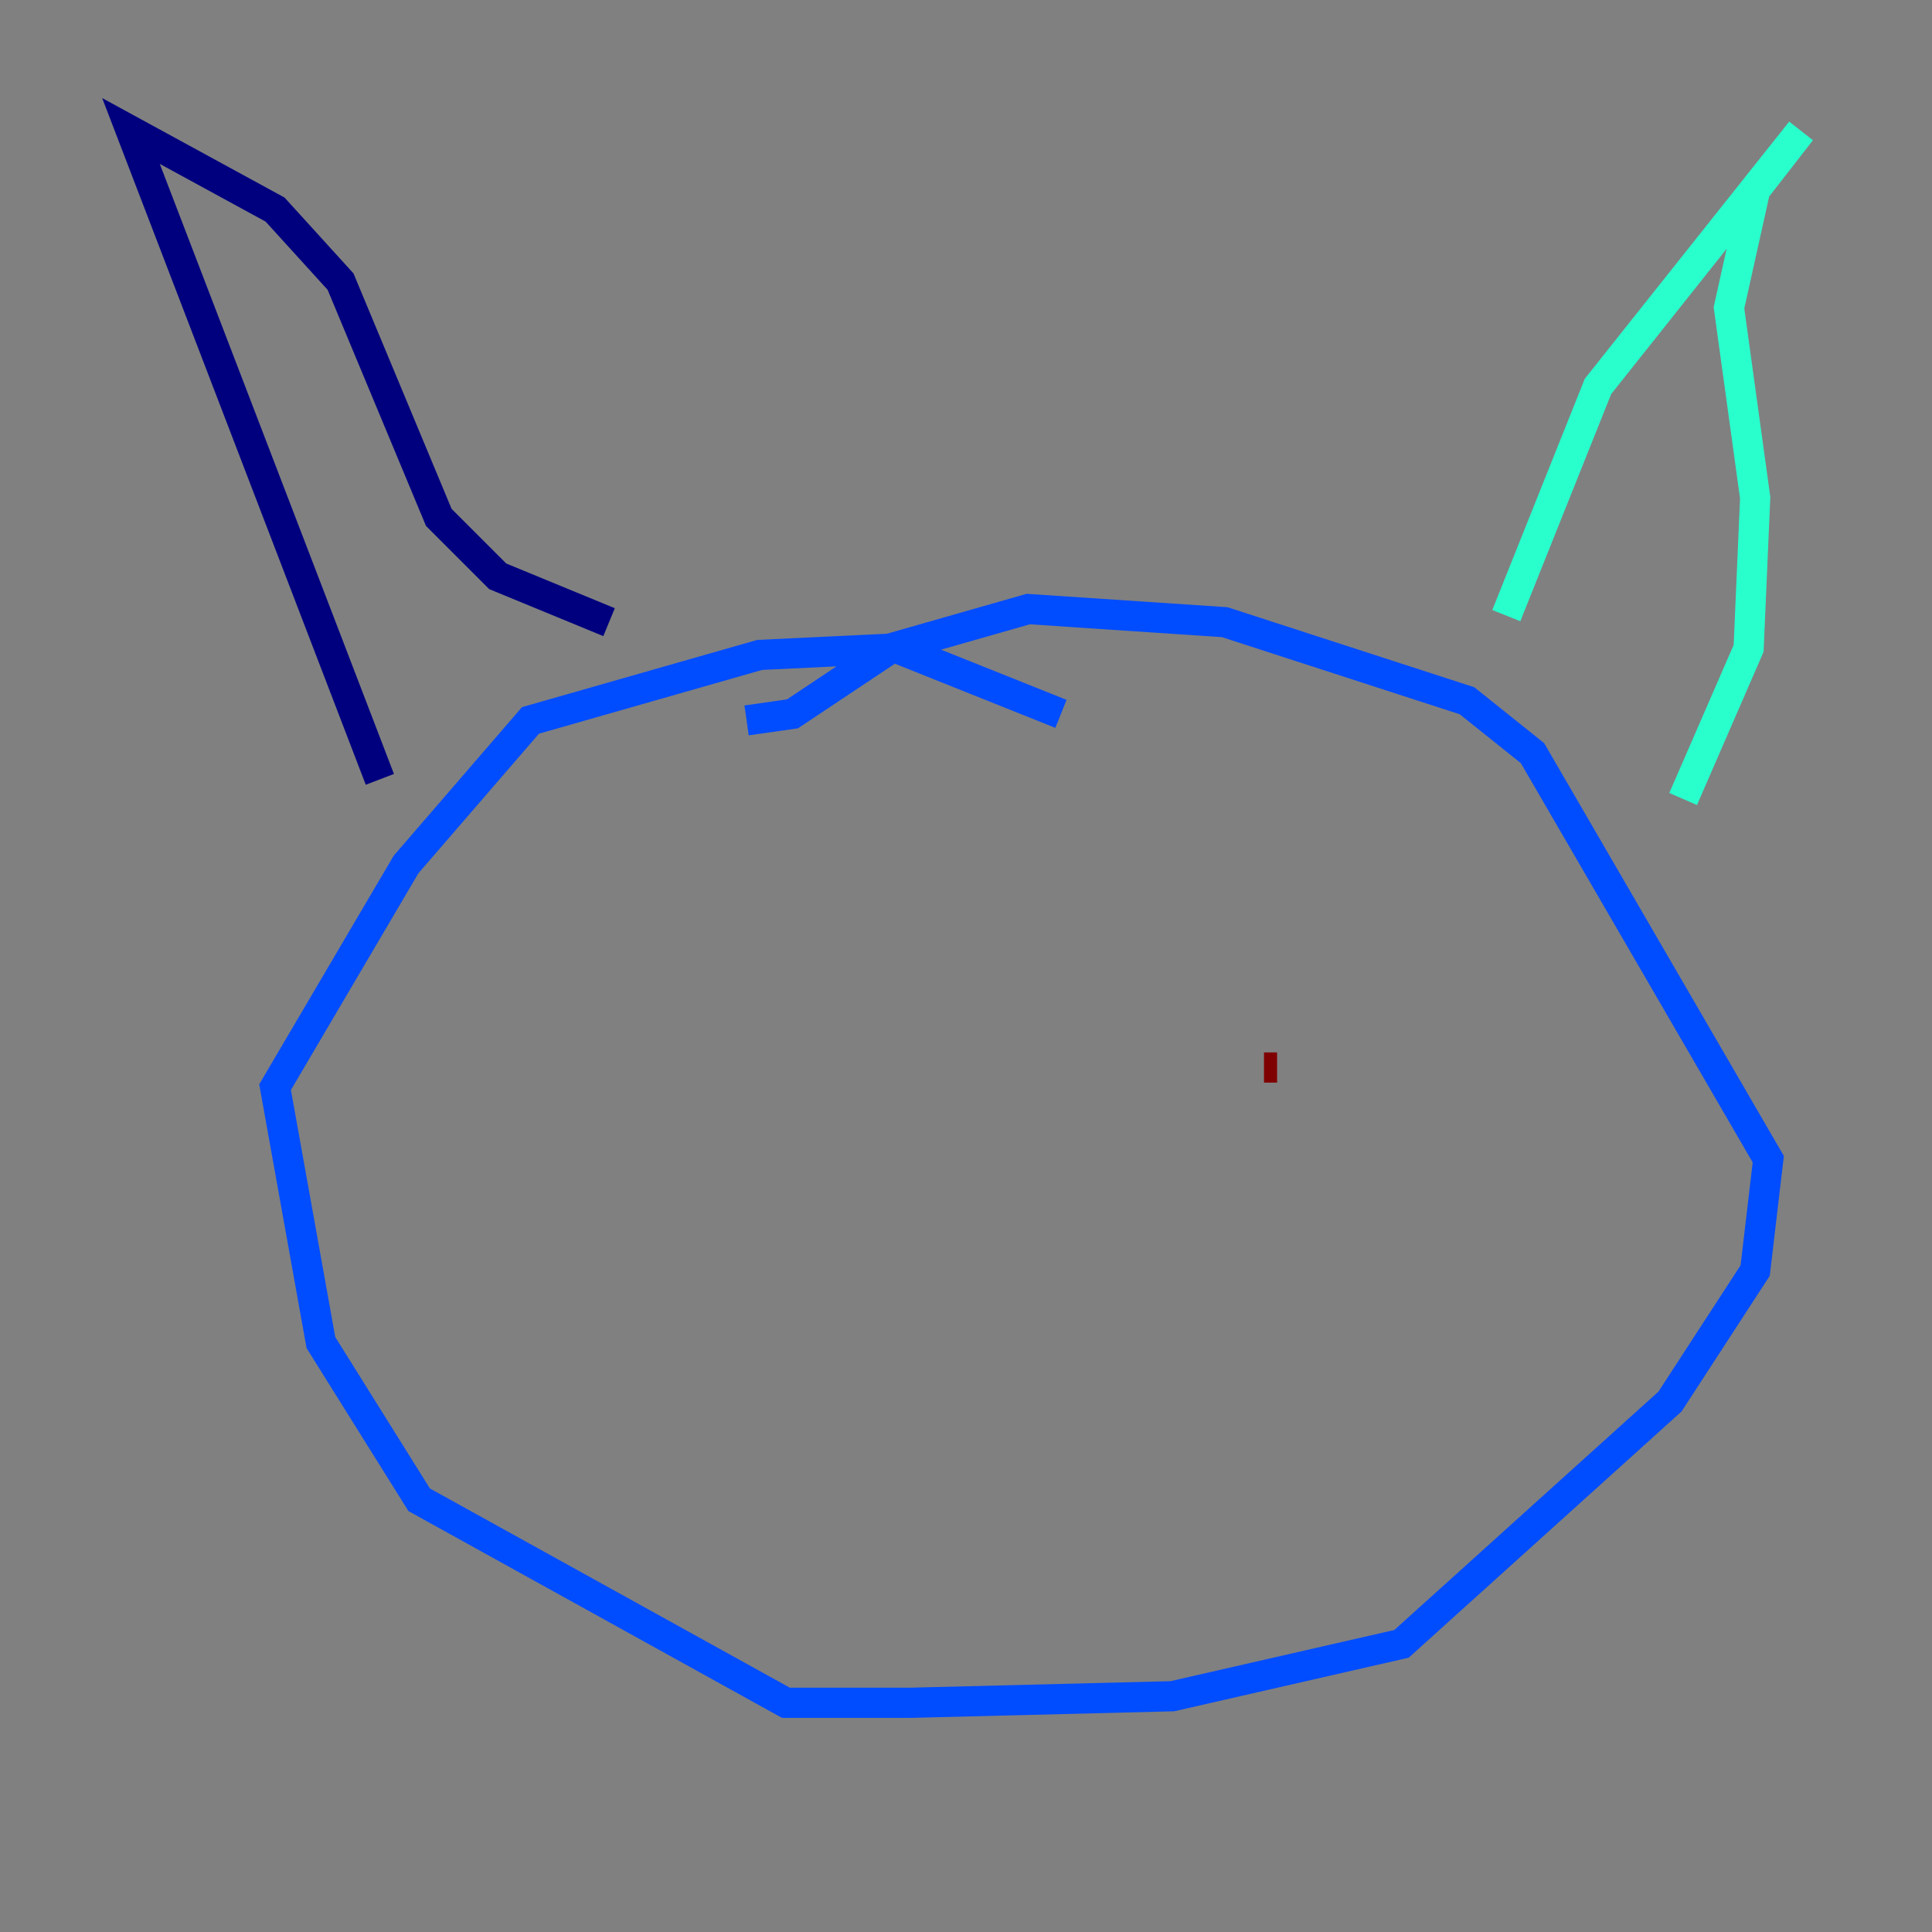 <?xml version="1.0" encoding="utf-8" ?>
<svg baseProfile="tiny" height="128" version="1.2" viewBox="0,0,128,128" width="128" xmlns="http://www.w3.org/2000/svg" xmlns:ev="http://www.w3.org/2001/xml-events" xmlns:xlink="http://www.w3.org/1999/xlink"><rect x="0" y="0" width="128" height="128" fill="#808080" stroke="none"/><defs /><polyline fill="none" points="25.166,51.634 8.678,8.678 18.224,13.885 22.563,18.658 29.071,34.278 32.976,38.183 40.352,41.22" stroke="#00007f" stroke-width="2" /><polyline fill="none" points="70.291,47.295 59.444,42.956 50.332,43.39 35.146,47.729 26.902,57.275 18.224,72.027 21.261,88.949 27.77,99.363 52.068,112.814 60.312,112.814 77.668,112.38 92.854,108.909 110.644,92.854 116.285,84.176 117.153,76.8 101.532,49.898 97.193,46.427 81.139,41.22 68.122,40.352 59.01,42.956 52.502,47.295 49.464,47.729" stroke="#004cff" stroke-width="2" /><polyline fill="none" points="99.797,40.786 105.871,25.6 119.322,8.678 116.285,12.583 114.549,20.393 116.285,32.976 115.851,42.956 111.512,52.936" stroke="#29ffcd" stroke-width="2" /><polyline fill="none" points="48.597,69.424 48.597,69.424" stroke="#cdff29" stroke-width="2" /><polyline fill="none" points="51.634,63.783 51.634,63.783" stroke="#ff6700" stroke-width="2" /><polyline fill="none" points="84.61,70.725 83.742,70.725" stroke="#7f0000" stroke-width="2" /></svg>